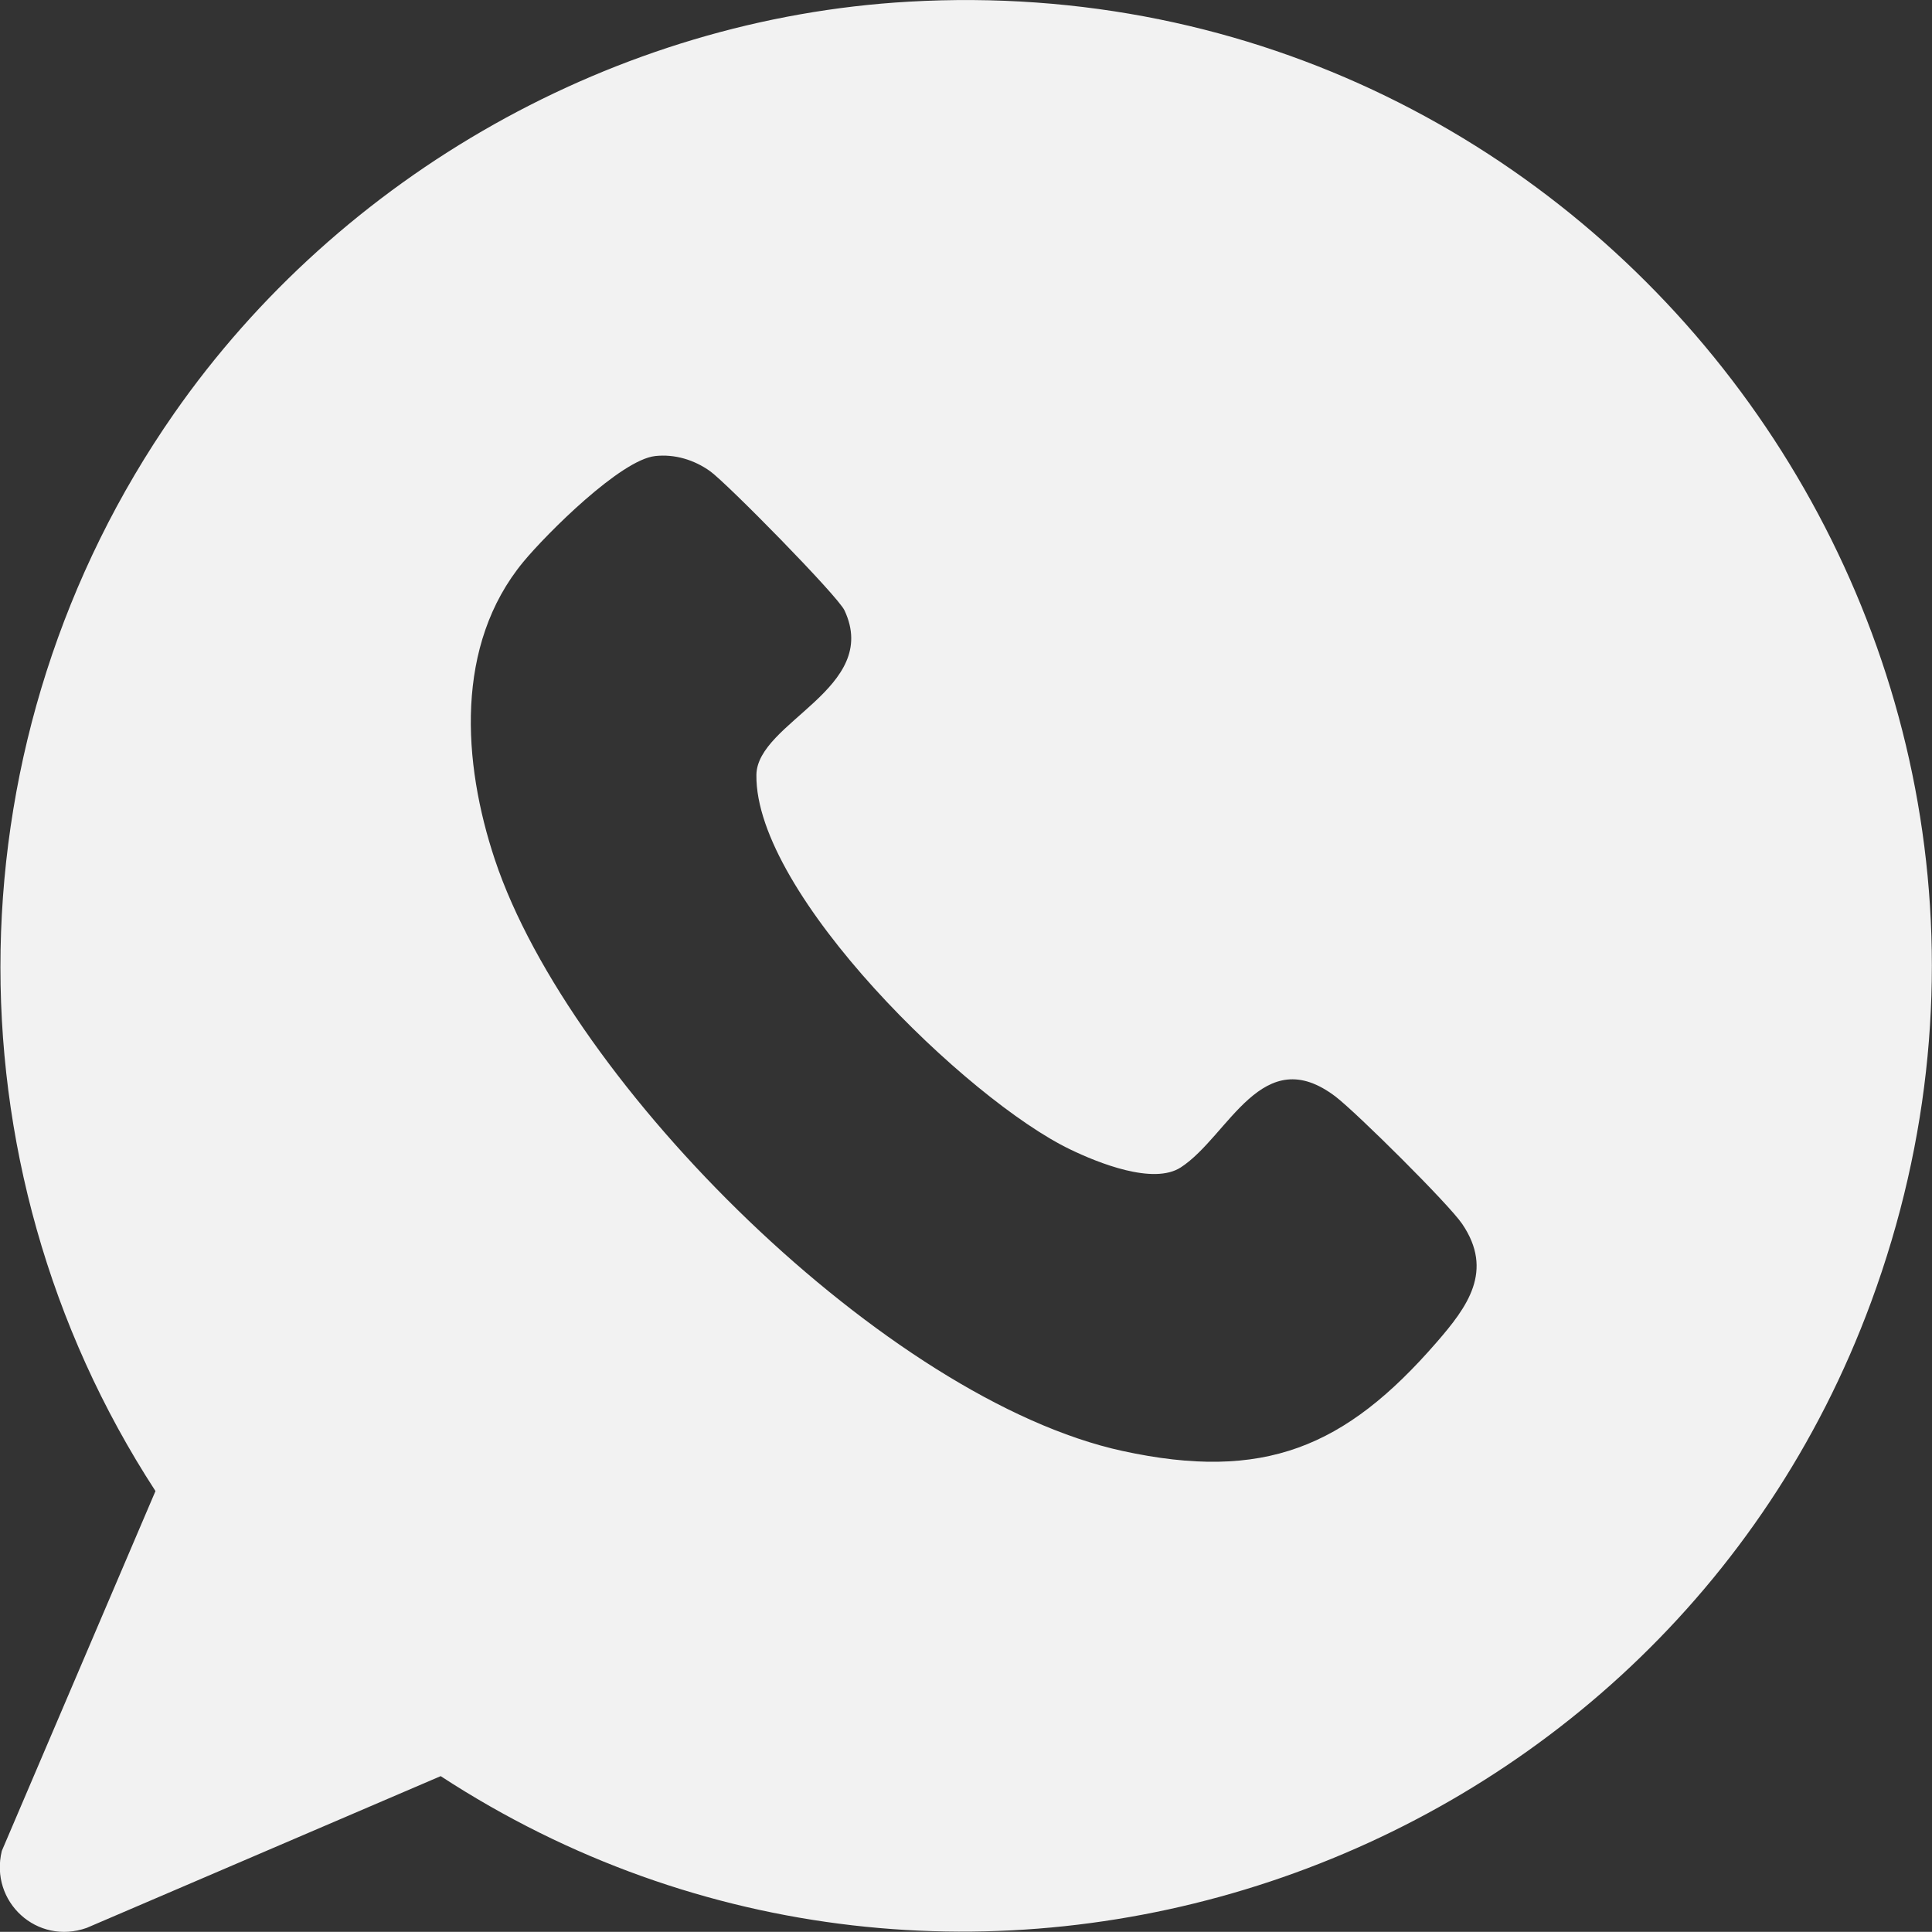 <?xml version="1.0" encoding="UTF-8"?><svg id="Camada_1" xmlns="http://www.w3.org/2000/svg" viewBox="0 0 14.937 14.936"><rect x="0" y="0" width="14.937" height="14.936" fill="#333333" stroke="none"/><defs><style>.cls-1{fill:#f2f2f2;}</style></defs><path class="cls-1" d="M7.025.013c5.365-.307,9.308,4.992,7.441,10.054-1.642,4.453-7.063,6.272-11.059,3.665l-2.736,1.173c-.384.137-.753-.201-.657-.595l1.188-2.782C-.451,8.988-.386,5.682,1.345,3.198,2.632,1.351,4.764.142,7.025.013ZM5.065,3.526c-.266.029-.838.599-1.019.818-.531.643-.47,1.552-.22,2.302.582,1.746,3.037,4.177,4.853,4.572,1.091.237,1.721-.026,2.427-.839.24-.276.445-.553.199-.916-.105-.155-.816-.859-.977-.983-.571-.437-.826.302-1.198.545-.212.139-.642-.035-.857-.139-.79-.38-2.437-1.974-2.425-2.895.005-.409.964-.669.681-1.272-.054-.114-.908-.982-1.039-1.076-.123-.088-.274-.134-.426-.117Z"/></svg>